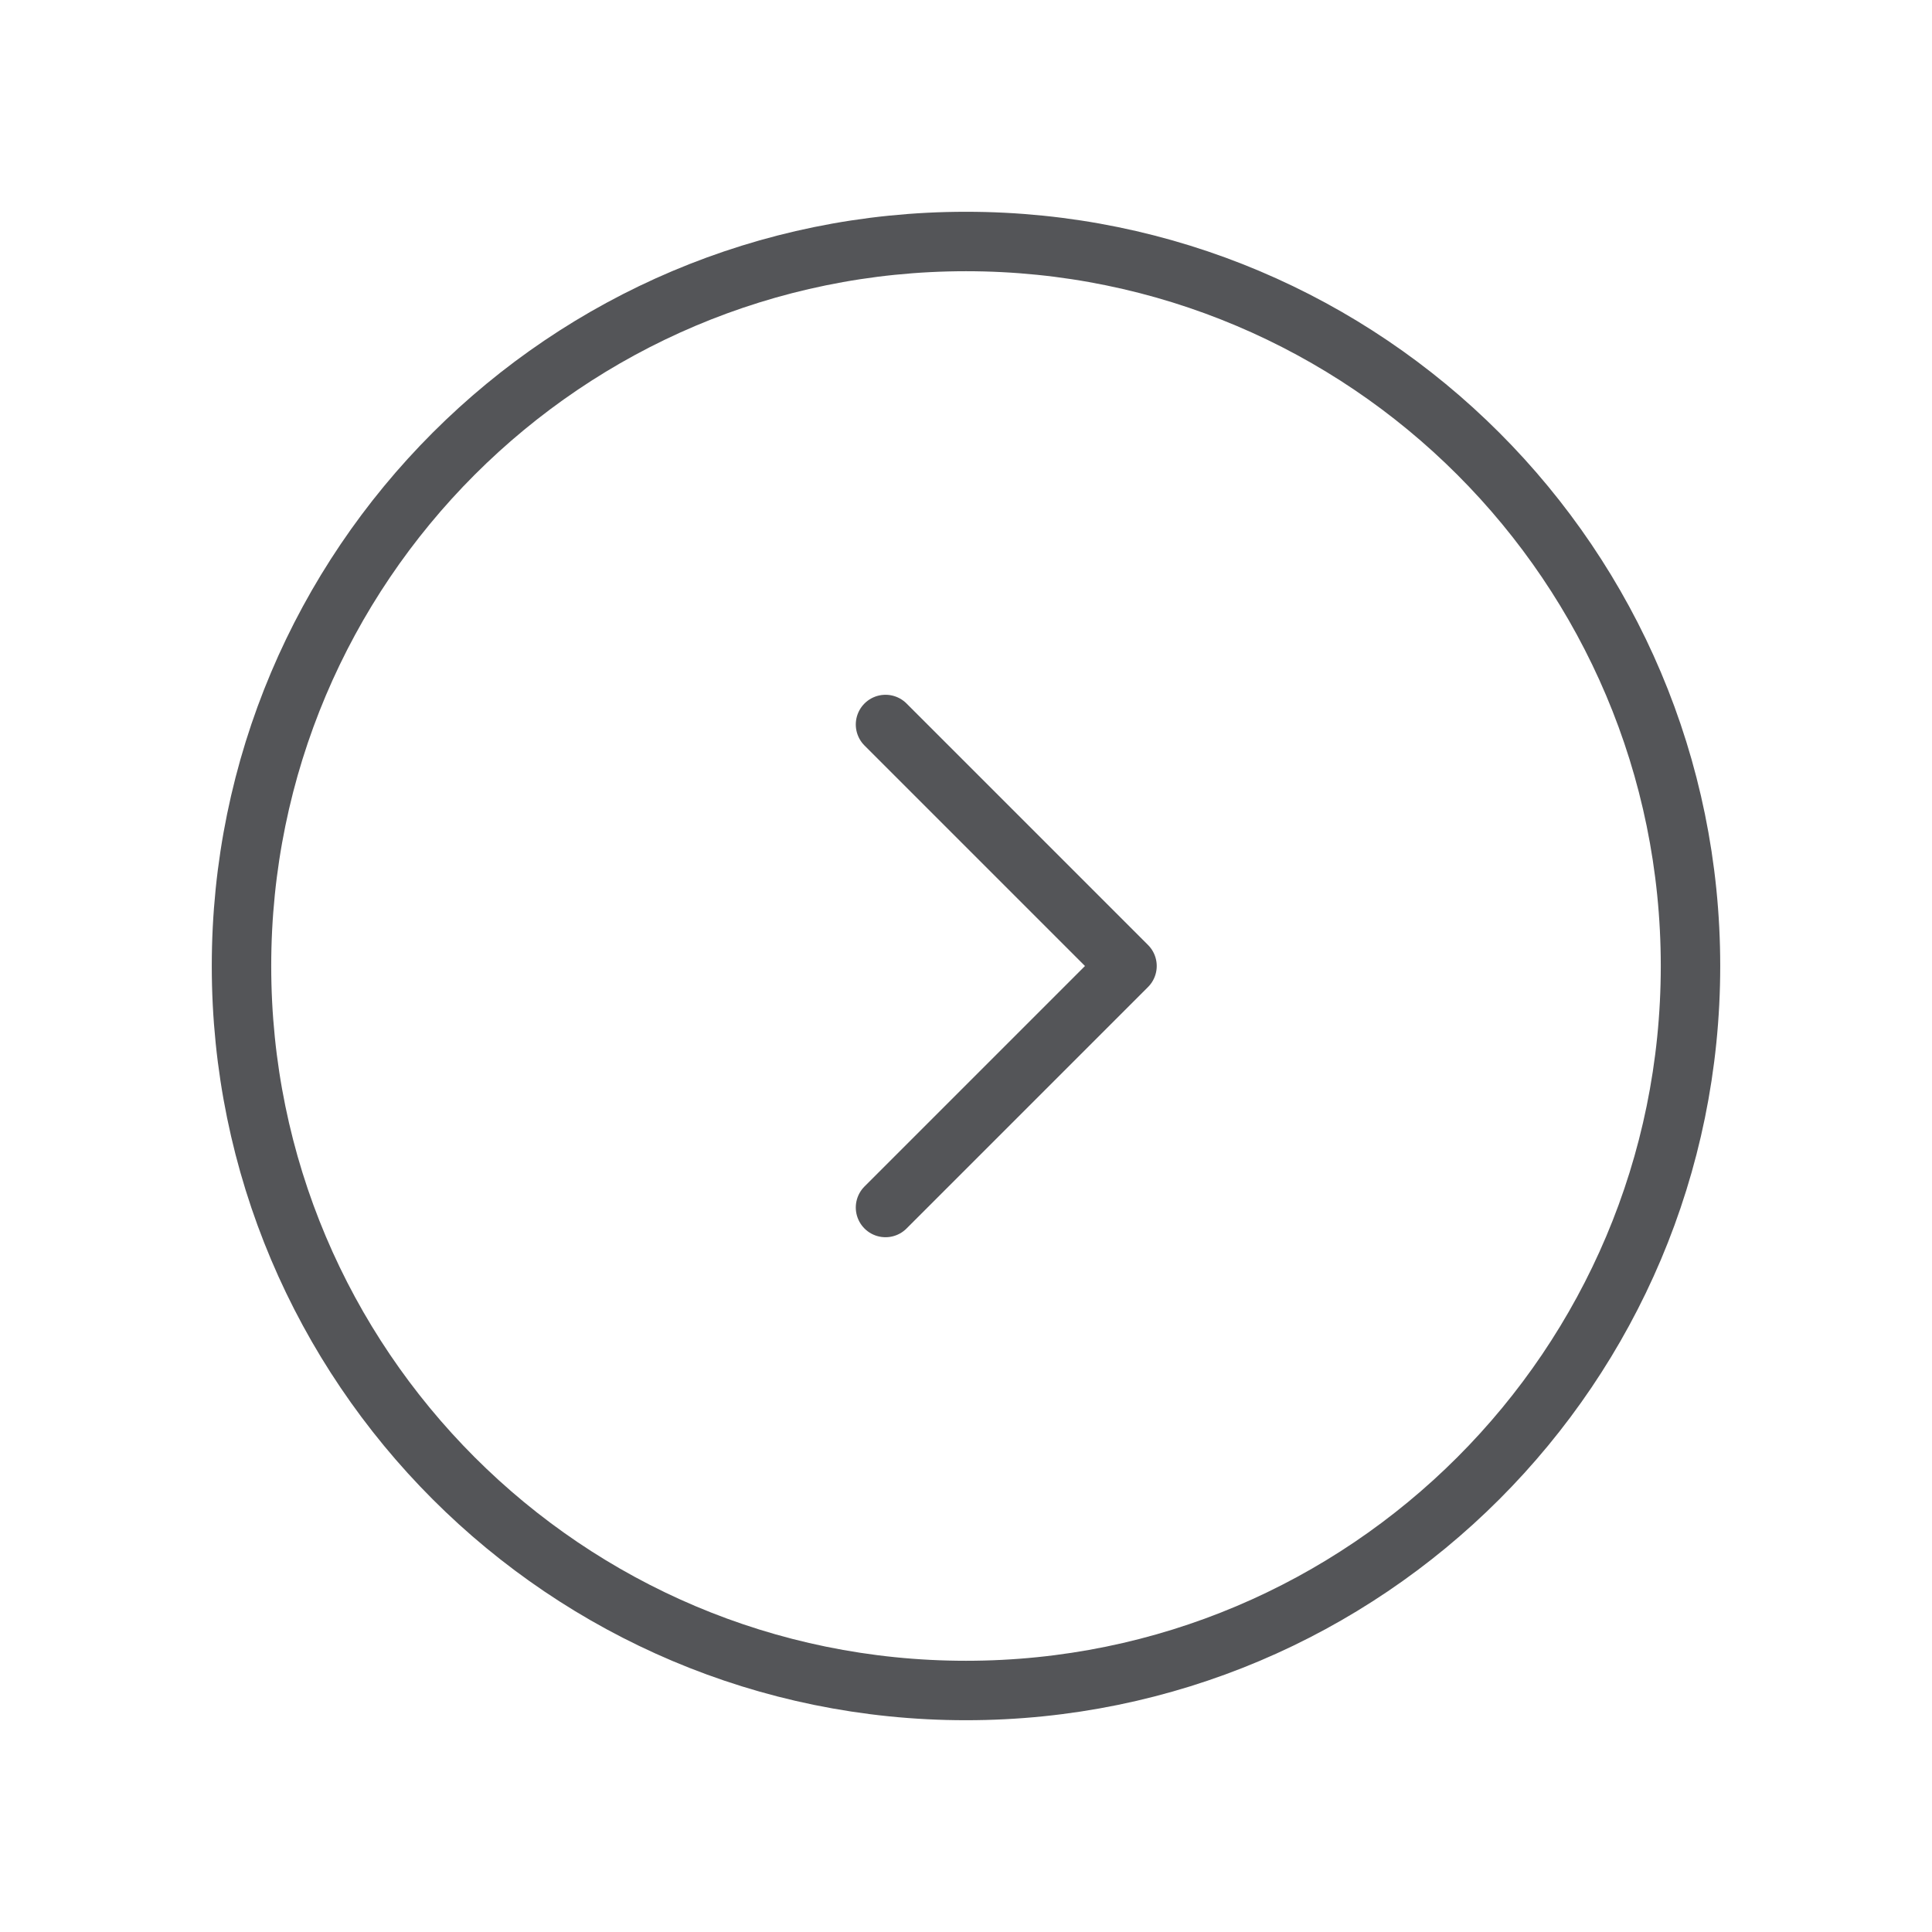 <svg width="65" height="65" viewBox="0 0 65 65" fill="none" xmlns="http://www.w3.org/2000/svg">
<g id="Arrow / Caret_Circle_Right">
<path id="Vector" d="M29.792 24.375L37.917 32.5L29.792 40.625M56.875 32.5C56.875 19.038 45.962 8.125 32.5 8.125C19.038 8.125 8.125 19.038 8.125 32.5C8.125 45.962 19.038 56.875 32.5 56.875C45.962 56.875 56.875 45.962 56.875 32.5Z" stroke="#545558" stroke-width="2" stroke-linecap="round" stroke-linejoin="round"/>
</g>
</svg>
